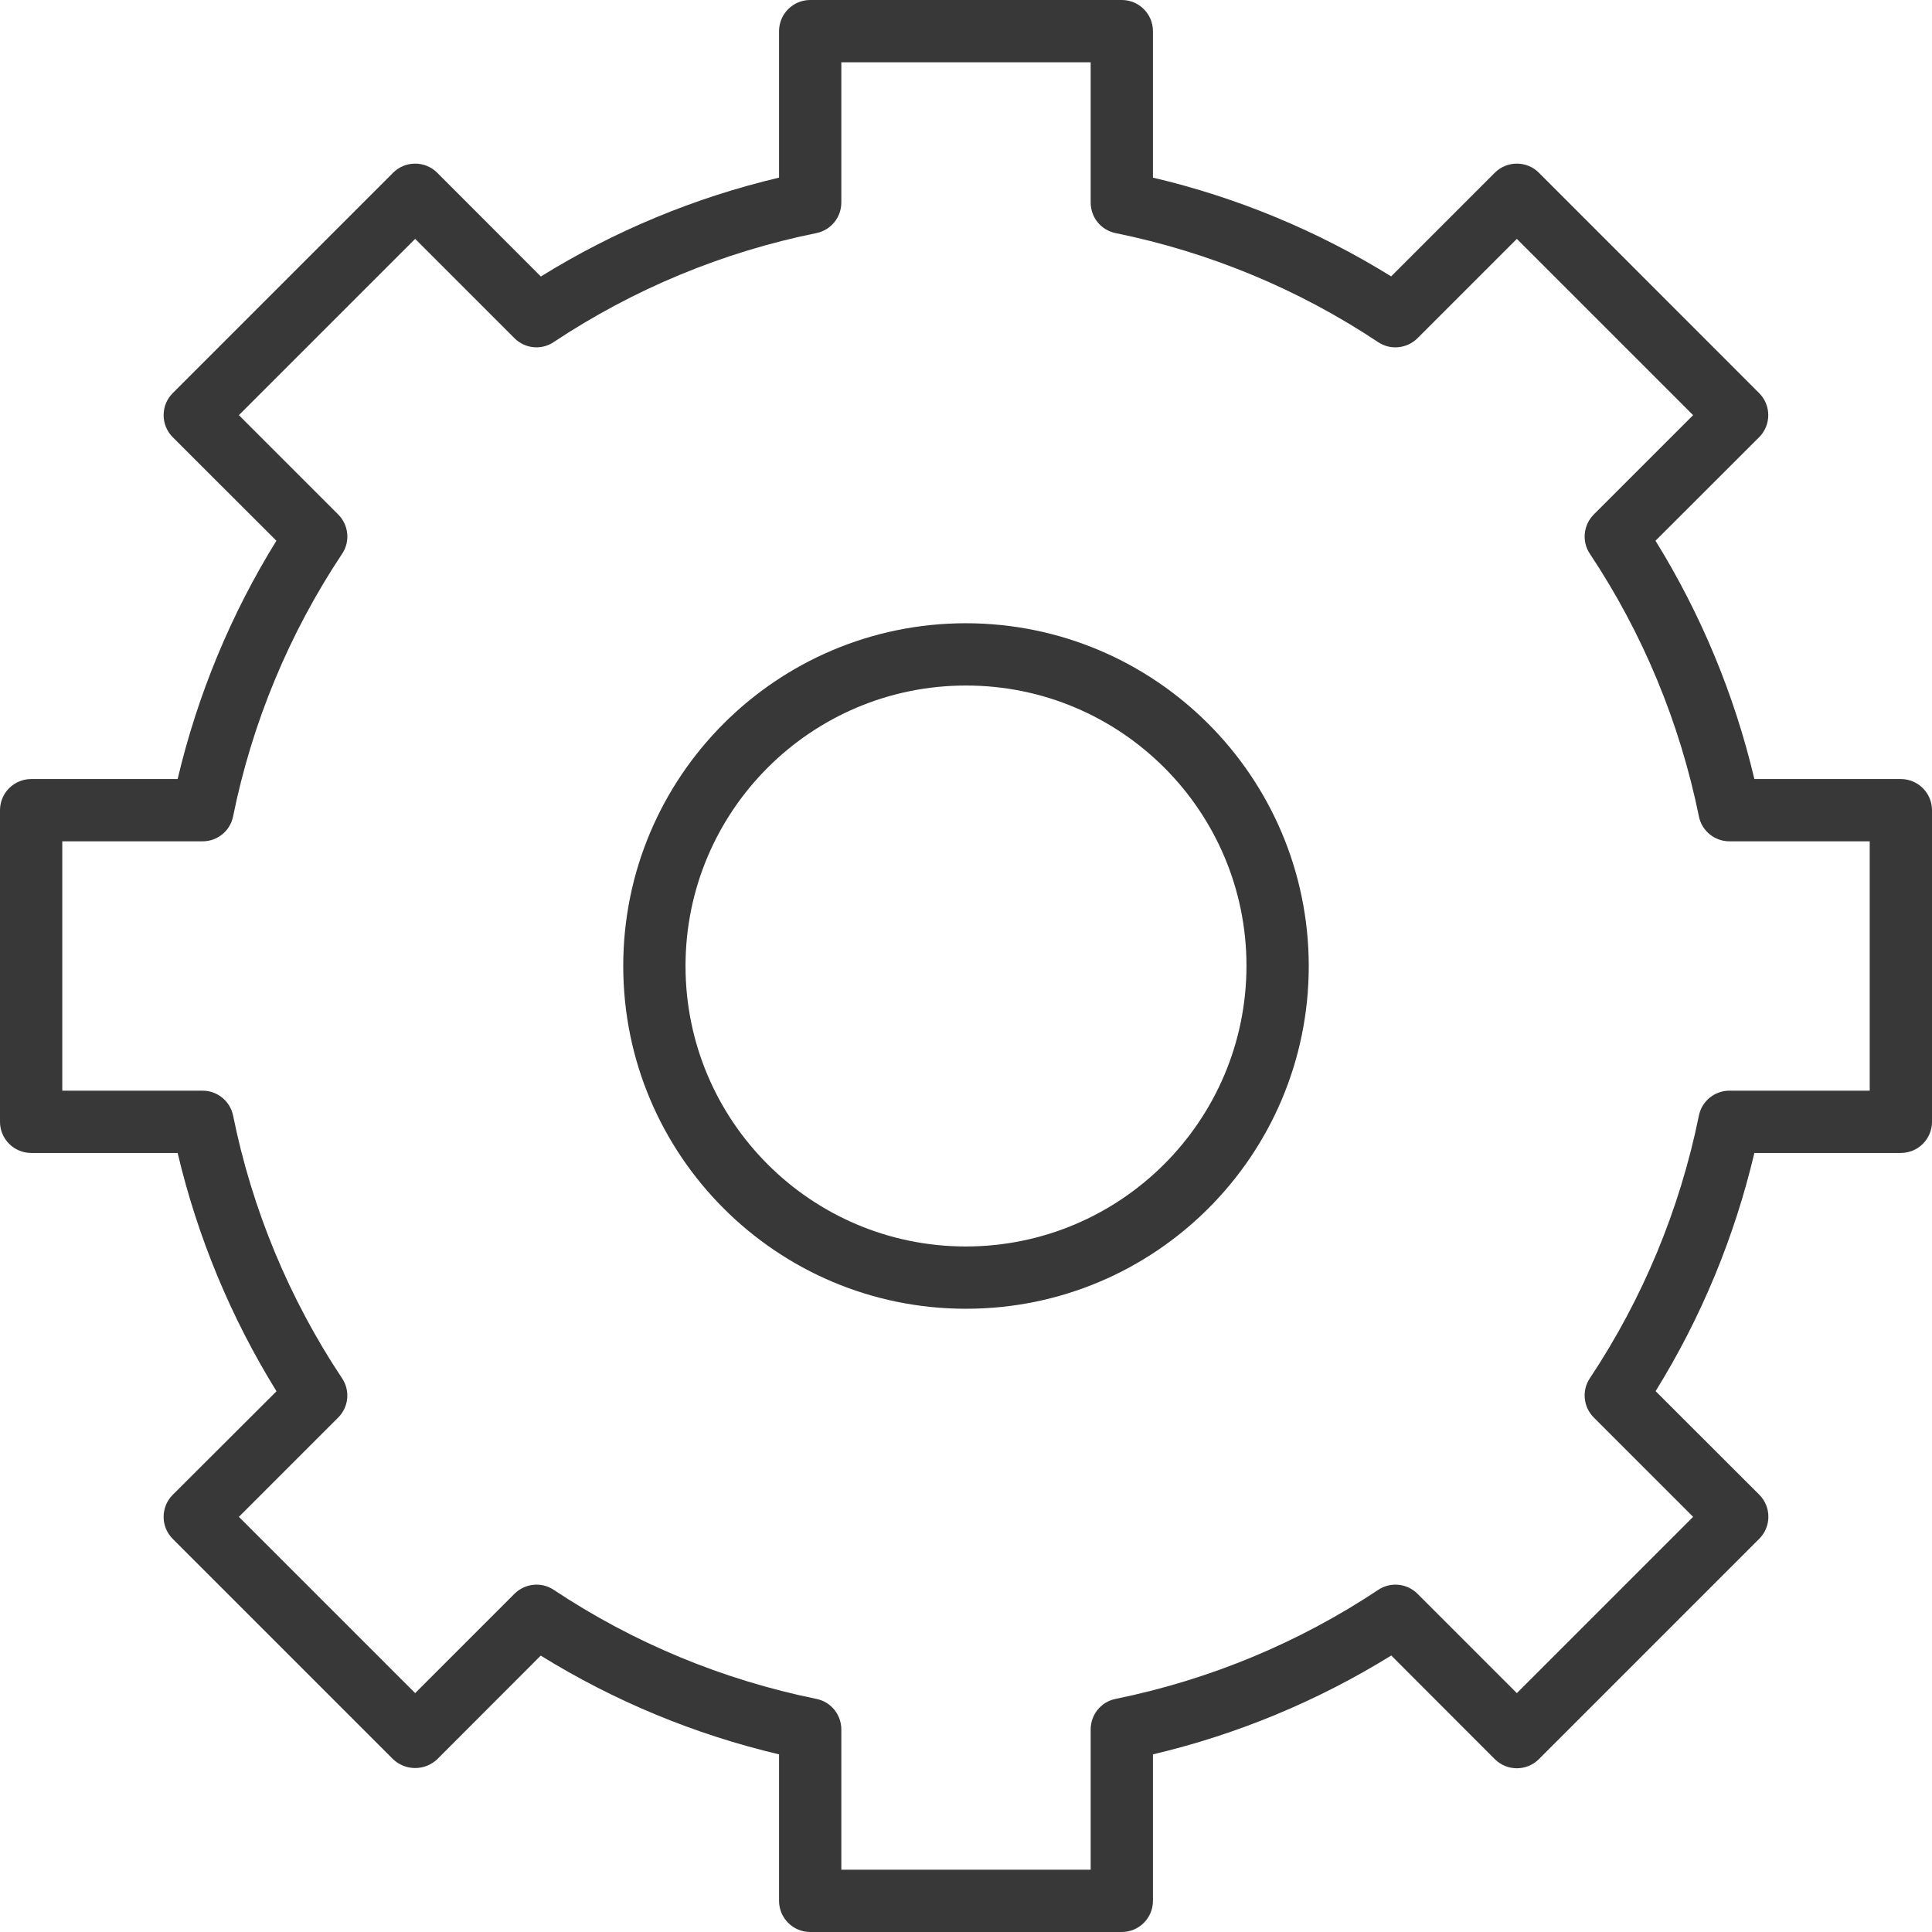 <svg width="17" height="17" viewBox="0 0 17 17" fill="none" xmlns="http://www.w3.org/2000/svg">
<path d="M16.726 6.855H15.437C15.262 6.114 14.968 5.406 14.567 4.758L15.479 3.847C15.586 3.74 15.586 3.566 15.479 3.459L13.541 1.52C13.434 1.413 13.26 1.413 13.153 1.52L12.241 2.432C11.594 2.031 10.886 1.737 10.145 1.563V0.274C10.145 0.123 10.022 0 9.871 0H7.129C6.978 0 6.855 0.123 6.855 0.274V1.563C6.114 1.738 5.406 2.032 4.759 2.433L3.847 1.52C3.74 1.413 3.566 1.413 3.459 1.52L1.52 3.459C1.413 3.566 1.413 3.74 1.52 3.847L2.432 4.758C2.031 5.406 1.738 6.114 1.563 6.855H0.274C0.123 6.855 0 6.978 0 7.129V9.871C0 10.022 0.123 10.145 0.274 10.145H1.563C1.738 10.886 2.032 11.594 2.433 12.242L1.52 13.153C1.413 13.26 1.413 13.434 1.52 13.541L3.459 15.48C3.568 15.583 3.738 15.583 3.847 15.48L4.758 14.568C5.406 14.969 6.114 15.262 6.855 15.437V16.726C6.855 16.877 6.978 17 7.129 17H9.871C10.022 17 10.145 16.877 10.145 16.726V15.437C10.886 15.262 11.594 14.968 12.242 14.567L13.153 15.479C13.26 15.586 13.434 15.586 13.541 15.479L15.48 13.54C15.587 13.433 15.587 13.259 15.48 13.152L14.568 12.241C14.969 11.594 15.262 10.886 15.437 10.145H16.726C16.877 10.145 17 10.022 17 9.871V7.129C17 6.978 16.877 6.855 16.726 6.855ZM16.452 9.597H15.218C15.087 9.597 14.975 9.688 14.949 9.816C14.781 10.641 14.456 11.426 13.989 12.128C13.917 12.236 13.932 12.381 14.024 12.473L14.898 13.347L13.347 14.898L12.473 14.024C12.381 13.932 12.236 13.917 12.128 13.989C11.426 14.456 10.641 14.781 9.816 14.949C9.688 14.975 9.597 15.087 9.597 15.218V16.452H7.403V15.218C7.403 15.087 7.312 14.975 7.184 14.949C6.359 14.781 5.574 14.456 4.872 13.989C4.764 13.917 4.619 13.932 4.527 14.024L3.653 14.898L2.102 13.347L2.976 12.473C3.068 12.381 3.083 12.237 3.01 12.128C2.544 11.427 2.218 10.642 2.051 9.816C2.025 9.689 1.913 9.597 1.782 9.597H0.548V7.403H1.782C1.913 7.403 2.025 7.312 2.051 7.184C2.218 6.359 2.544 5.574 3.011 4.872C3.083 4.764 3.068 4.619 2.976 4.527L2.102 3.653L3.653 2.102L4.527 2.976C4.619 3.068 4.764 3.083 4.872 3.01C5.574 2.544 6.358 2.218 7.184 2.051C7.311 2.025 7.403 1.913 7.403 1.782V0.548H9.597V1.782C9.597 1.913 9.688 2.025 9.816 2.051C10.641 2.219 11.426 2.544 12.127 3.011C12.236 3.083 12.38 3.068 12.473 2.976L13.347 2.102L14.898 3.653L14.024 4.527C13.932 4.619 13.917 4.764 13.989 4.872C14.456 5.574 14.781 6.359 14.949 7.184C14.975 7.312 15.087 7.403 15.218 7.403H16.452V9.597Z" fill="#383838"/>
<path d="M8.5 5.484C6.834 5.484 5.484 6.834 5.484 8.5C5.484 10.166 6.834 11.516 8.5 11.516C10.166 11.516 11.516 10.166 11.516 8.5C11.514 6.835 10.165 5.486 8.5 5.484ZM8.5 10.968C7.137 10.968 6.032 9.863 6.032 8.5C6.032 7.137 7.137 6.032 8.5 6.032C9.863 6.032 10.968 7.137 10.968 8.5C10.966 9.862 9.862 10.966 8.5 10.968Z" fill="#383838"/>
</svg>
